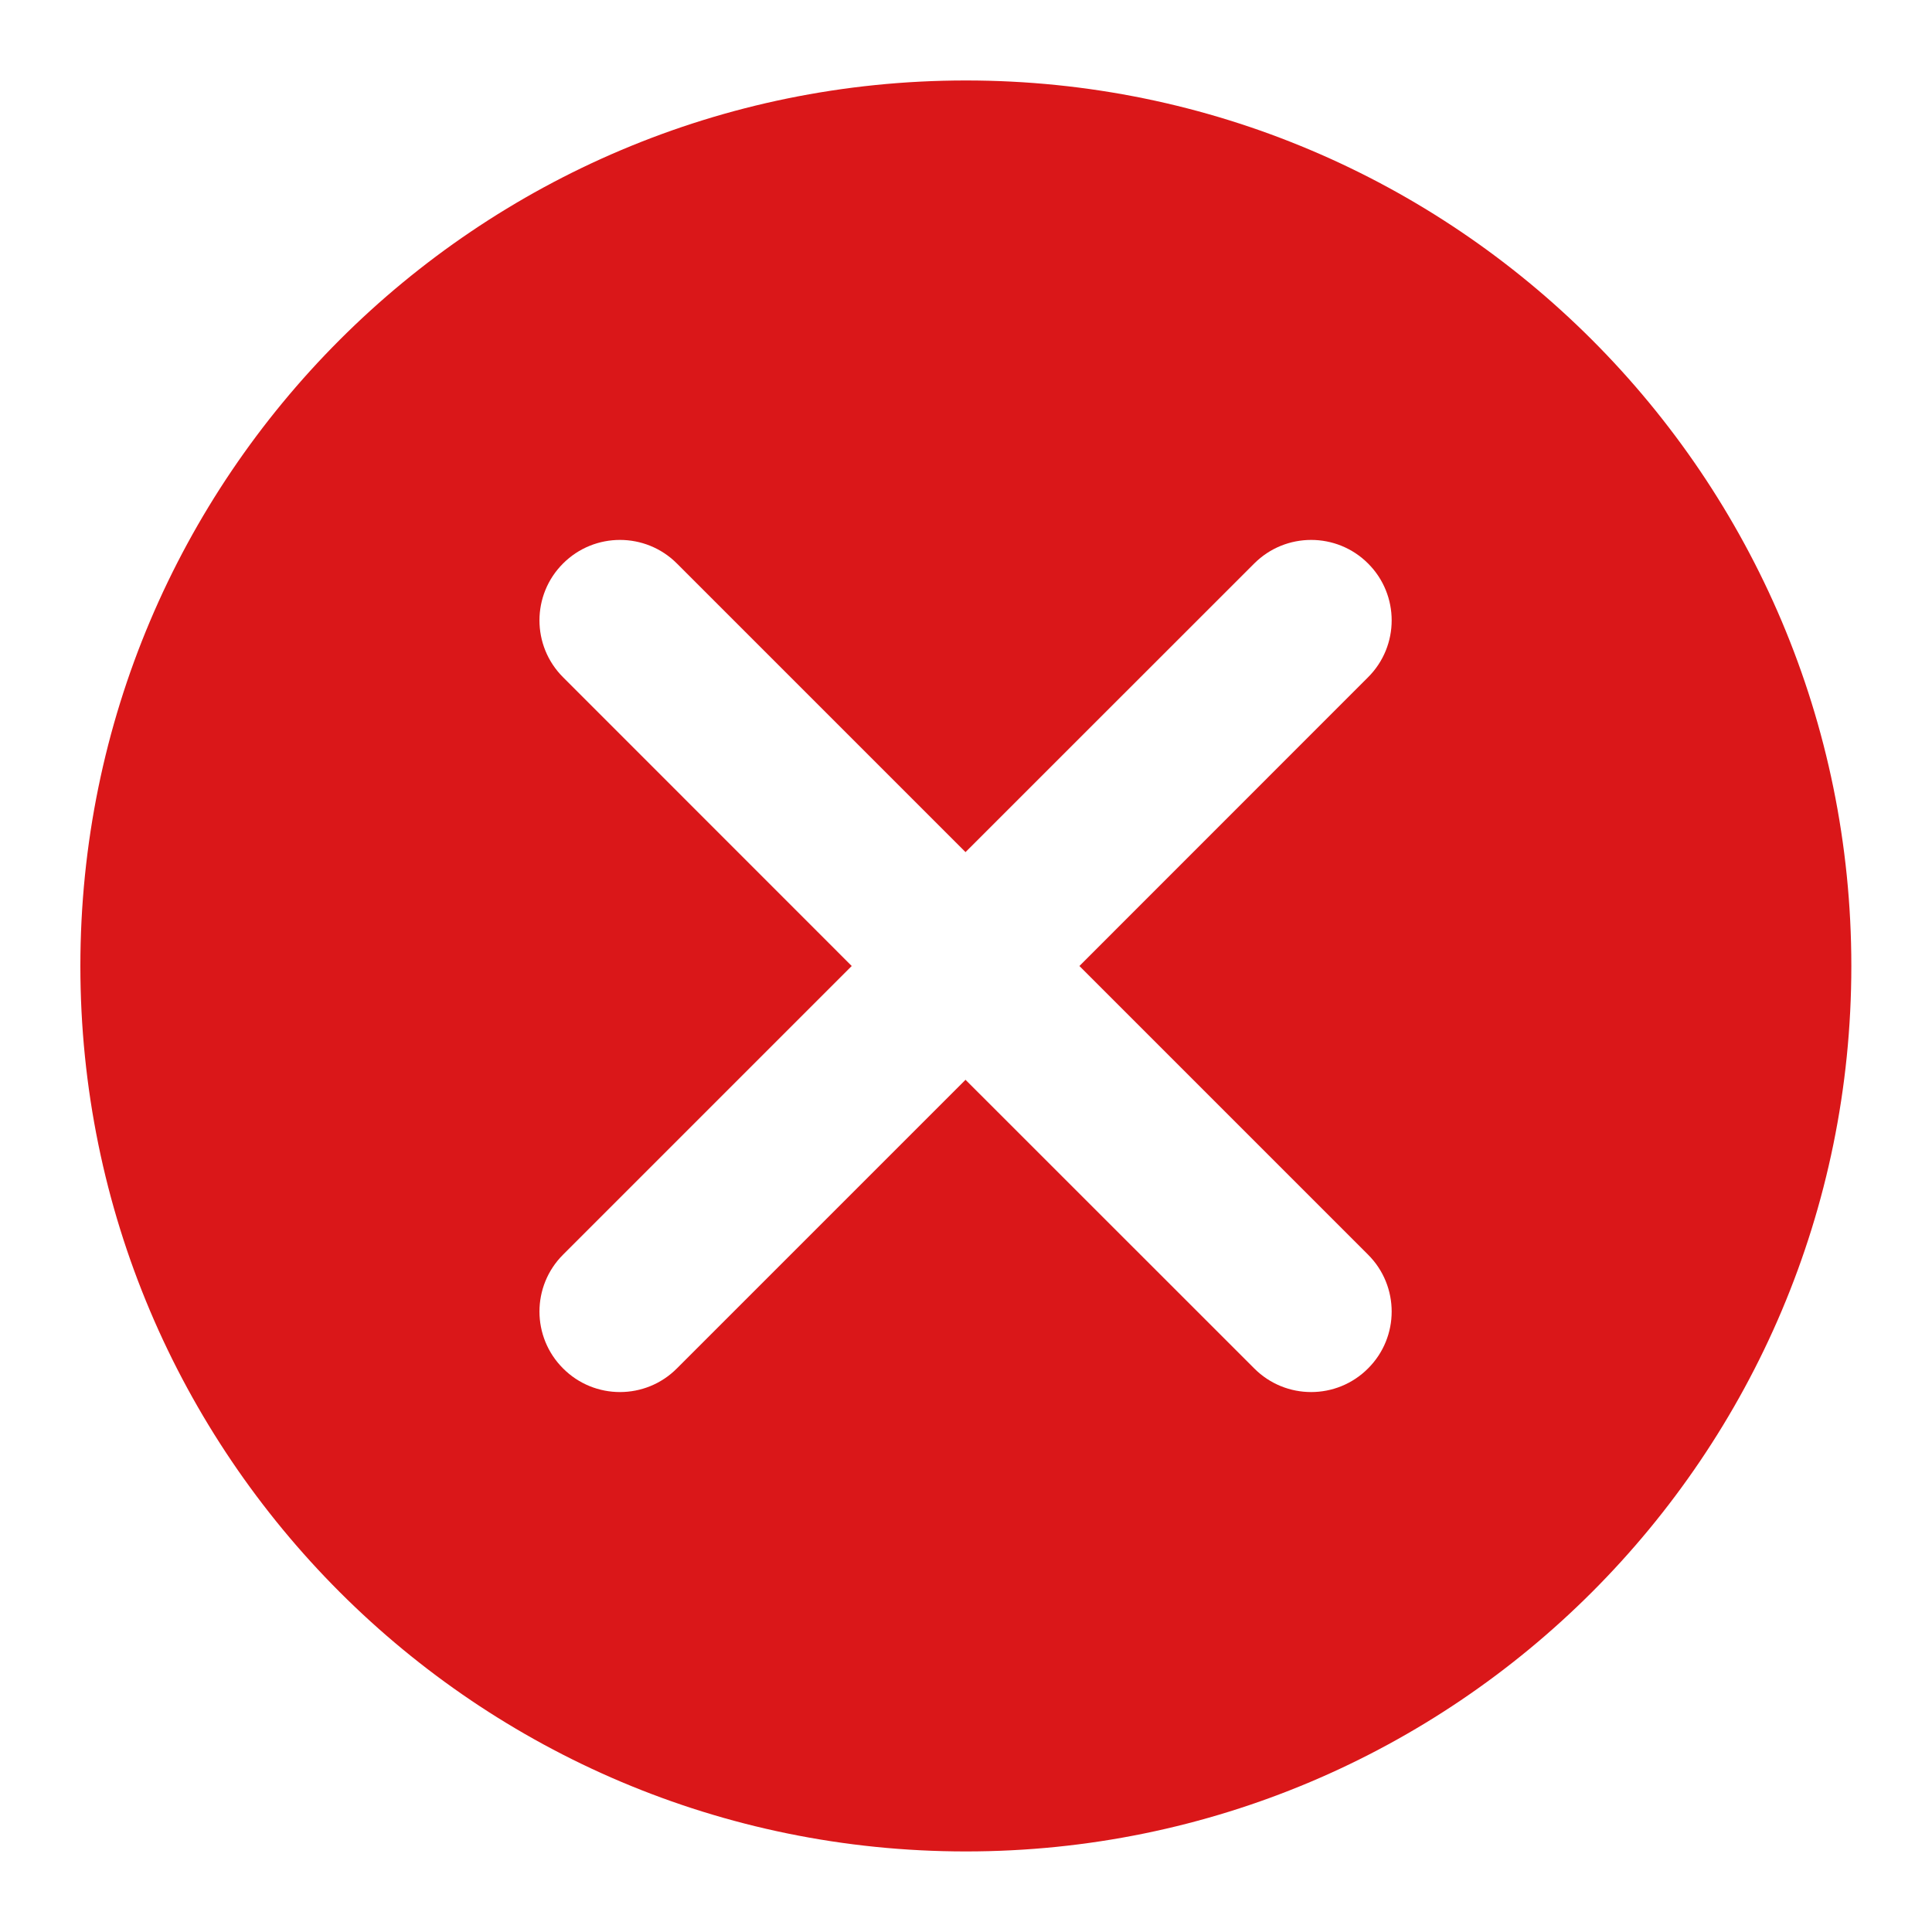 <svg width="20" height="20" viewBox="0 0 20 20" fill="none" xmlns="http://www.w3.org/2000/svg">
<g clip-path="url(#clip0_3808_111463)">
<path fill-rule="evenodd" clip-rule="evenodd" d="M9.999 19.166C15.061 19.166 19.165 15.062 19.165 10C19.165 4.937 15.061 0.833 9.999 0.833C4.936 0.833 0.832 4.937 0.832 10C0.832 15.062 4.936 19.166 9.999 19.166ZM14.162 7.011C14.488 6.686 14.488 6.158 14.162 5.833C13.837 5.508 13.309 5.508 12.984 5.833L9.995 8.821L7.007 5.833C6.682 5.508 6.154 5.508 5.829 5.833C5.503 6.158 5.503 6.686 5.829 7.011L8.817 10L5.829 12.988C5.503 13.313 5.503 13.841 5.829 14.166C6.154 14.492 6.682 14.492 7.007 14.166L9.995 11.178L12.984 14.166C13.309 14.492 13.837 14.492 14.162 14.166C14.488 13.841 14.488 13.313 14.162 12.988L11.174 10L14.162 7.011Z" fill="#DA1719"/>
</g>
<defs>
<clipPath id="clip0_3808_111463">
<rect width="20" height="20" fill="white"/>
</clipPath>
</defs>
</svg>
